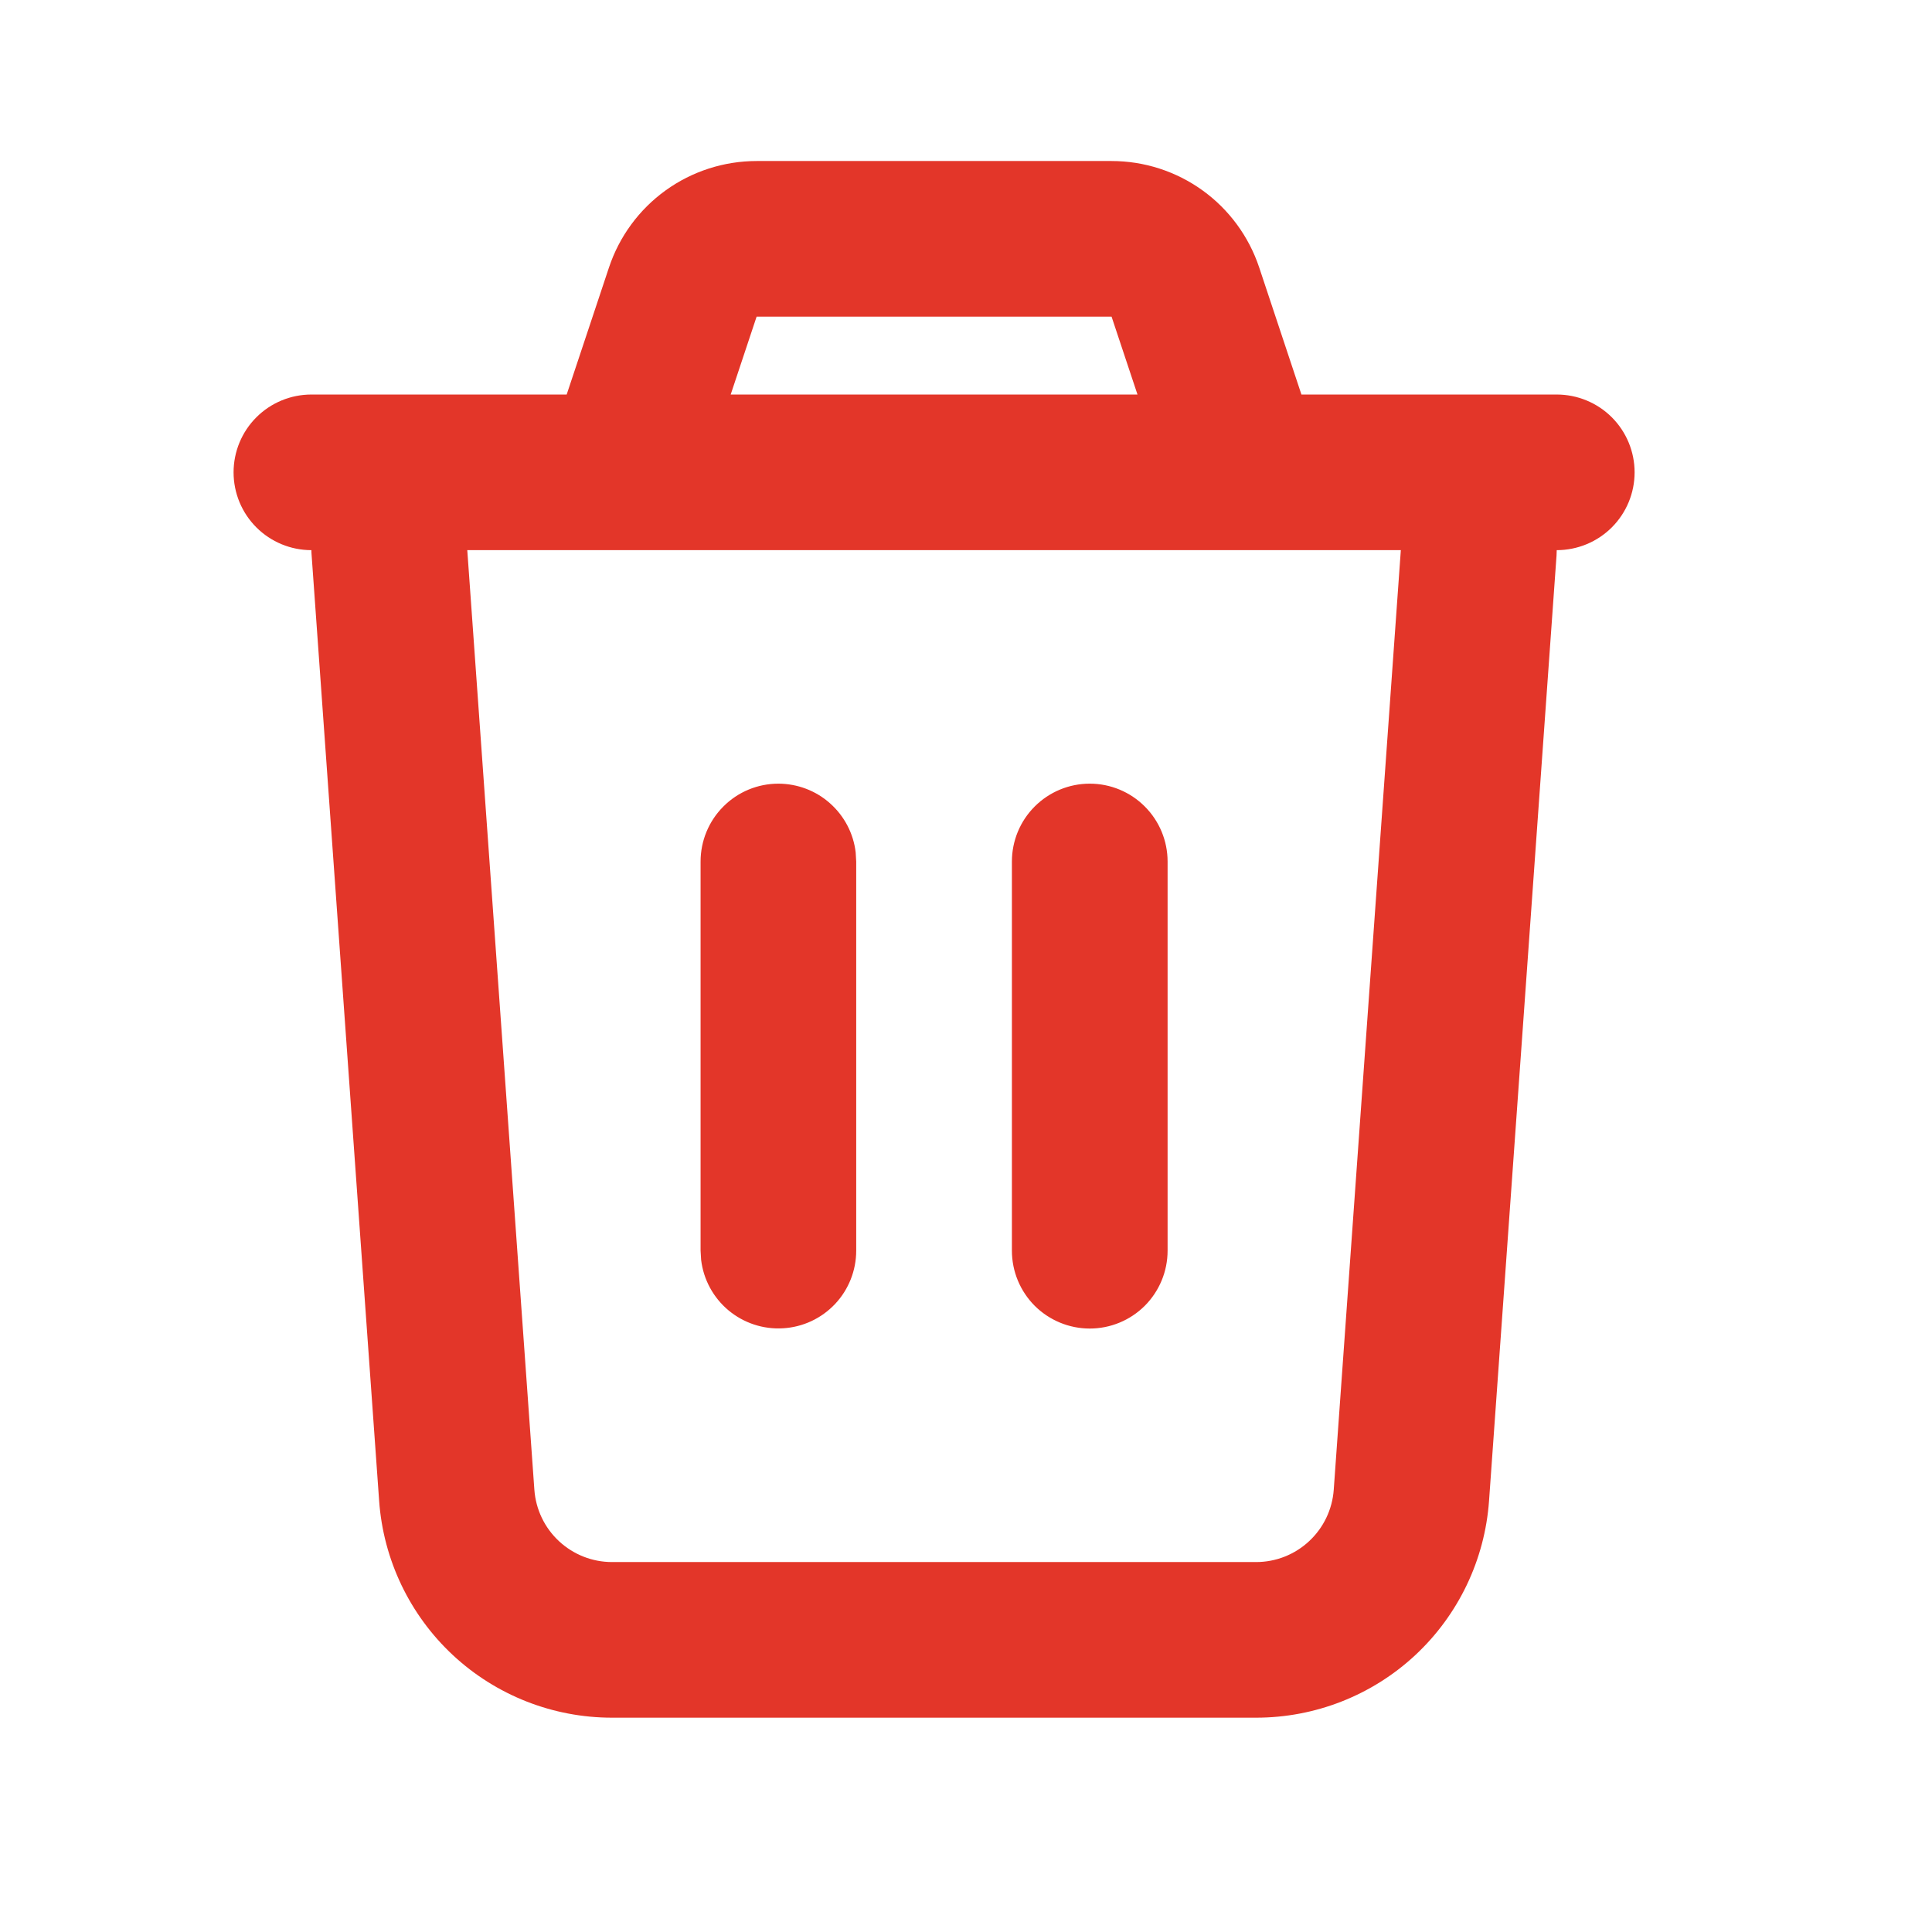 <svg width="29" height="29" viewBox="0 0 29 29" fill="none" xmlns="http://www.w3.org/2000/svg">
<g clip-path="url(#clip0_128_7267)">
<path d="M16.685 2.417C17.175 2.417 17.653 2.571 18.051 2.858C18.449 3.145 18.746 3.55 18.901 4.015L19.535 5.922H23.367C23.677 5.922 23.975 6.045 24.194 6.264C24.413 6.483 24.536 6.78 24.536 7.09C24.536 7.4 24.413 7.697 24.194 7.916C23.975 8.135 23.677 8.258 23.367 8.258L23.364 8.341L22.351 22.528C22.288 23.412 21.892 24.24 21.244 24.844C20.595 25.448 19.742 25.783 18.855 25.783H9.186C8.3 25.783 7.447 25.448 6.798 24.844C6.15 24.24 5.754 23.412 5.691 22.528L4.678 8.34C4.676 8.313 4.674 8.286 4.674 8.258C4.364 8.258 4.067 8.135 3.848 7.916C3.629 7.697 3.506 7.4 3.506 7.09C3.506 6.78 3.629 6.483 3.848 6.264C4.067 6.045 4.364 5.922 4.674 5.922H8.506L9.141 4.015C9.296 3.55 9.593 3.145 9.991 2.858C10.389 2.571 10.868 2.417 11.358 2.417H16.685ZM21.027 8.258H7.014L8.021 22.361C8.042 22.656 8.174 22.932 8.39 23.133C8.607 23.335 8.891 23.447 9.186 23.447H18.855C19.151 23.447 19.435 23.335 19.651 23.133C19.867 22.932 19.999 22.656 20.02 22.361L21.027 8.258ZM11.684 11.763C11.97 11.764 12.247 11.868 12.46 12.059C12.674 12.249 12.811 12.511 12.844 12.795L12.852 12.932V18.773C12.852 19.071 12.738 19.358 12.534 19.574C12.329 19.791 12.05 19.921 11.753 19.938C11.455 19.956 11.163 19.859 10.934 19.668C10.706 19.477 10.559 19.206 10.524 18.91L10.516 18.773V12.932C10.516 12.622 10.639 12.325 10.858 12.106C11.077 11.886 11.374 11.763 11.684 11.763ZM16.358 11.763C16.667 11.763 16.965 11.886 17.184 12.106C17.403 12.325 17.526 12.622 17.526 12.932V18.773C17.526 19.083 17.403 19.38 17.184 19.6C16.965 19.819 16.667 19.942 16.358 19.942C16.048 19.942 15.751 19.819 15.531 19.6C15.312 19.38 15.189 19.083 15.189 18.773V12.932C15.189 12.622 15.312 12.325 15.531 12.106C15.751 11.886 16.048 11.763 16.358 11.763ZM16.685 4.753H11.357L10.968 5.922H17.074L16.685 4.753Z" fill="#E33629"/>
</g>
<defs>
<clipPath id="clip0_128_7267">
<rect width="28.04" height="28.04" fill="white" transform="translate(0 0.08)"/>
</clipPath>
</defs>
</svg>
